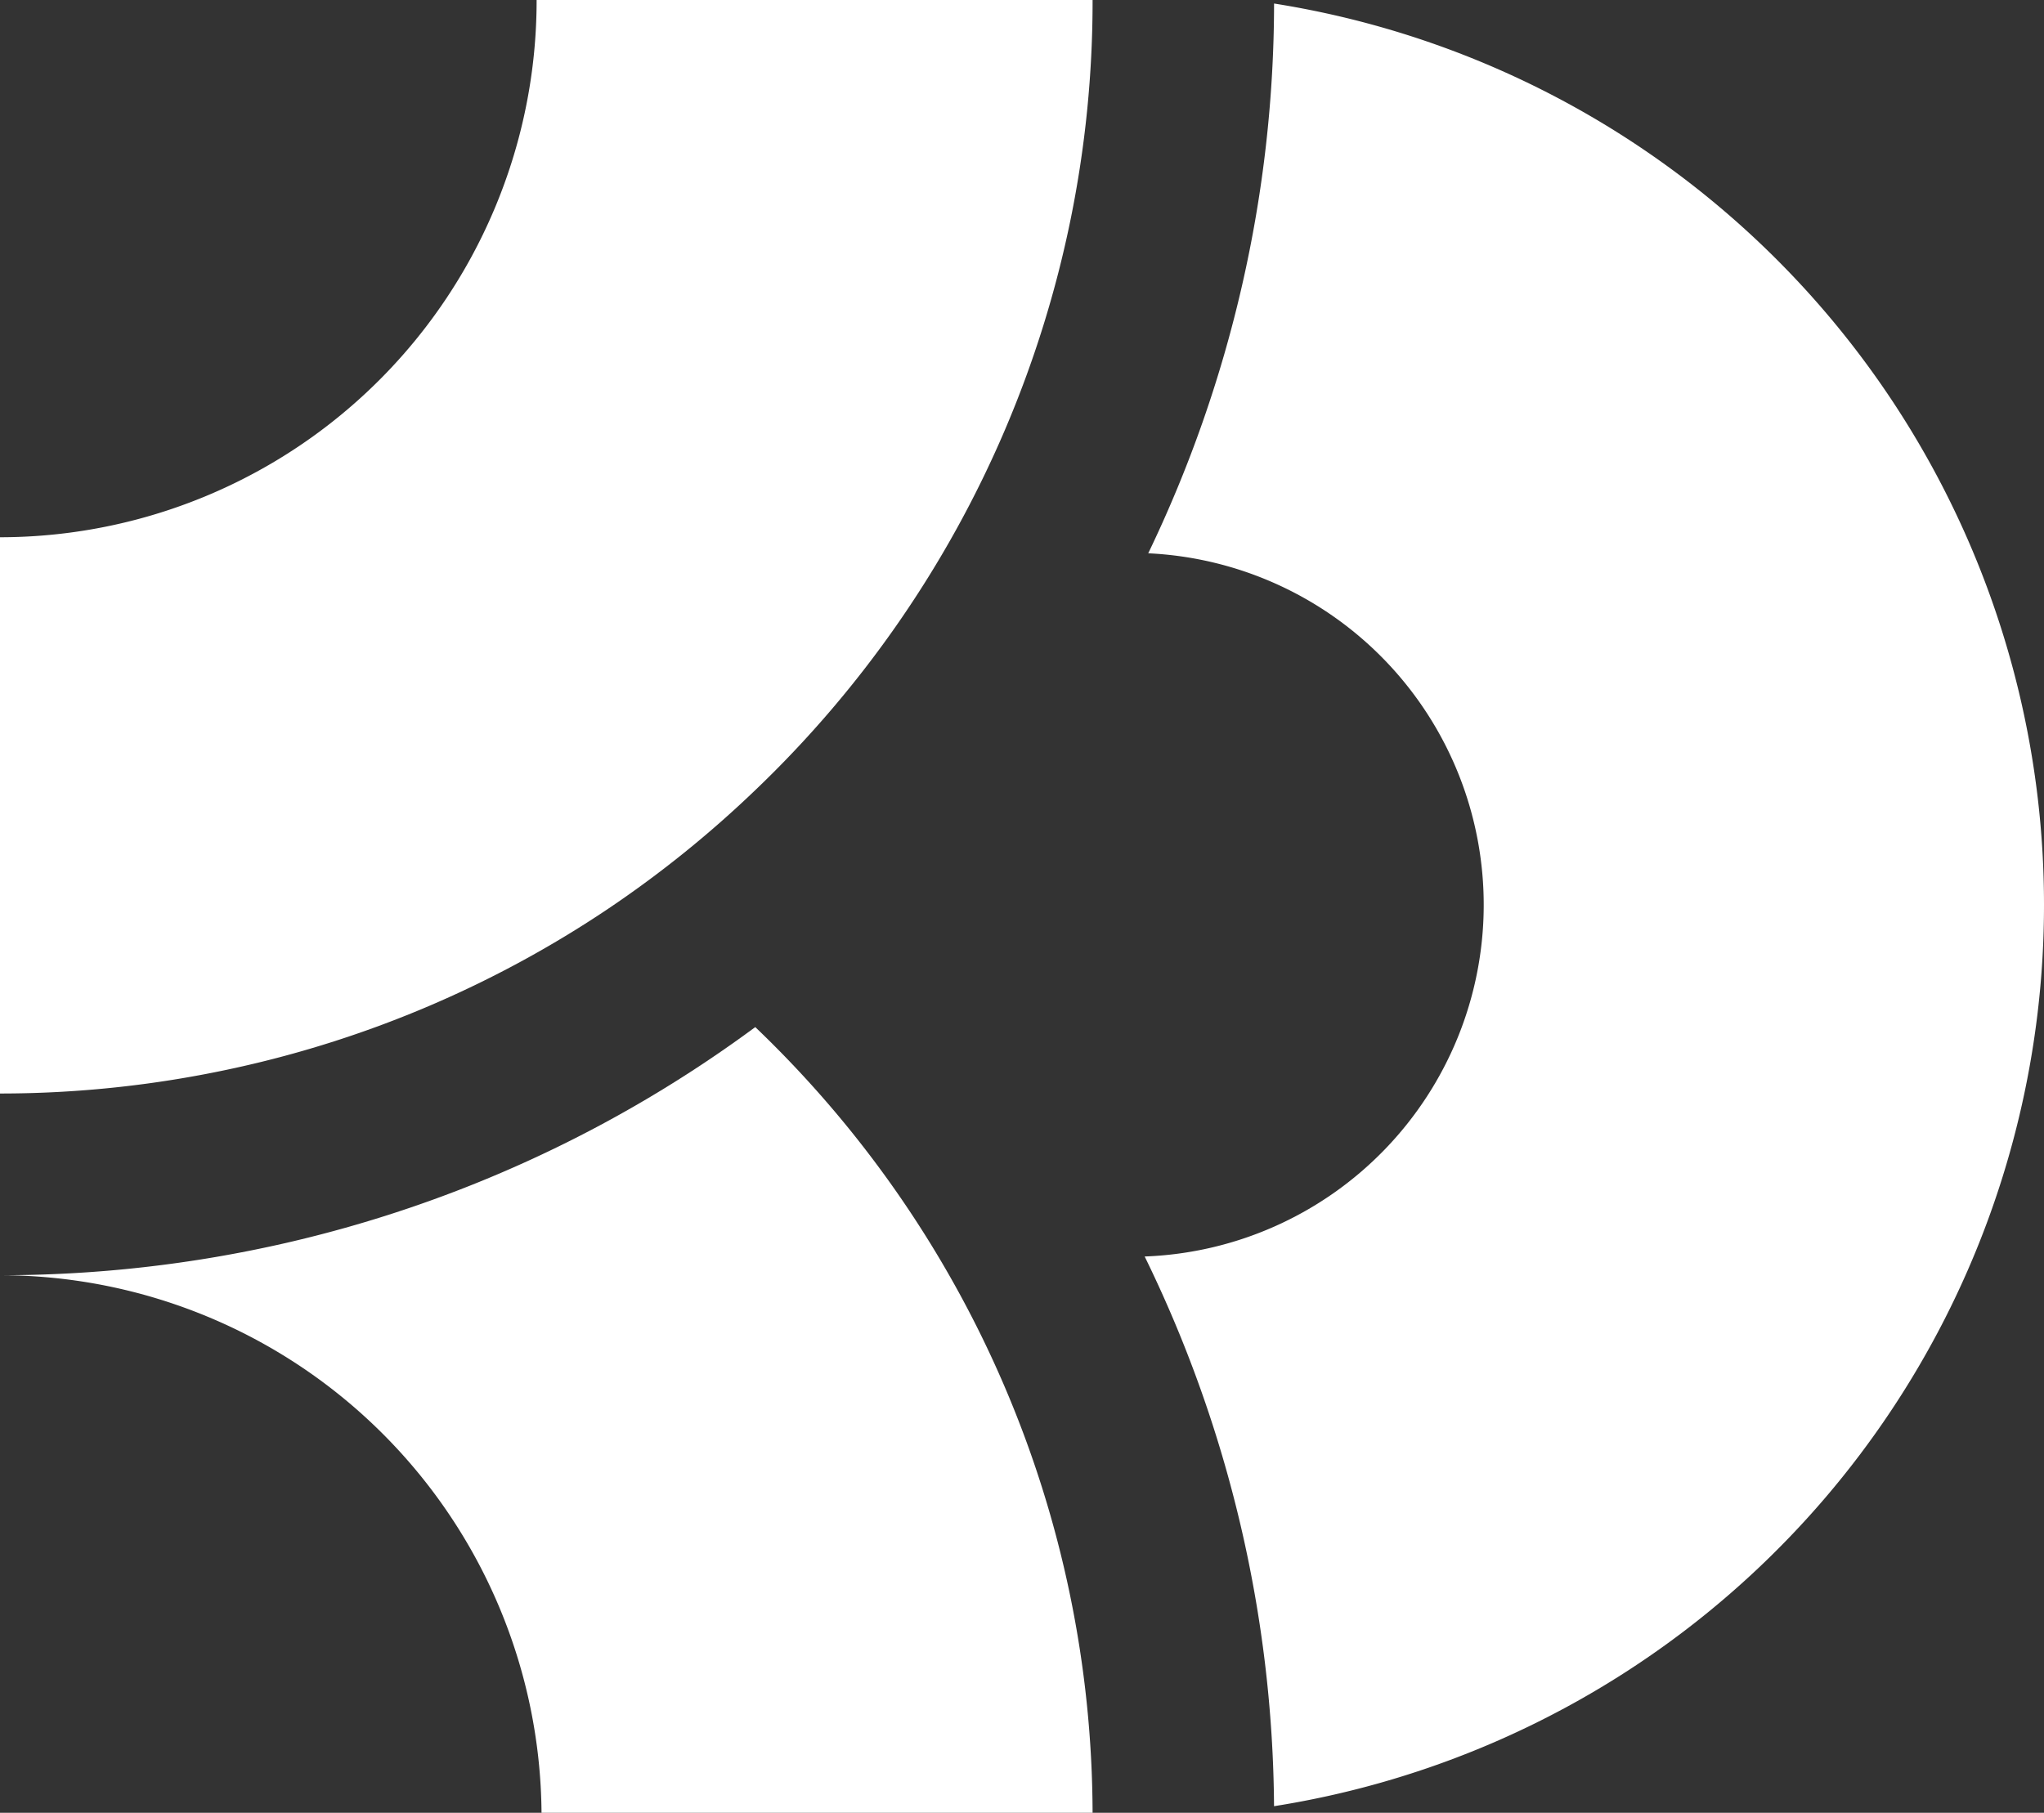<svg id="kanda" xmlns="http://www.w3.org/2000/svg" viewBox="0 0 62 55">
  <rect x="0" y="0" width="62" height="55" fill="#333333" stroke="none"/>
  <defs>
    <style>
      .cls-1 {
        fill: #fff;
        fill-rule: evenodd;
      }
    </style>
  </defs>
  <path id="Path_18" data-name="Path 18" class="cls-1" d="M62,27.455A27.677,27.677,0,0,1,38.645,54.8a38.525,38.525,0,0,0-3.924-16.678,10.677,10.677,0,0,0,.108-21.335A38.557,38.557,0,0,0,38.646.107,27.678,27.678,0,0,1,62,27.455Z"/>
  <path id="Path_19" data-name="Path 19" class="cls-1" d="M33.141,0A33.09,33.09,0,0,1,22.909,23.973a33.189,33.189,0,0,1-4.464,3.6A32.943,32.943,0,0,1,7.142,32.4,33.207,33.207,0,0,1,0,33.177V16.3A16.286,16.286,0,0,0,16.277,0Z"/>
  <path id="Path_20" data-name="Path 20" class="cls-1" d="M33.141,55H16.426A16.436,16.436,0,0,0,0,38.69a38.687,38.687,0,0,0,8.662-.976,38.414,38.414,0,0,0,14.247-6.552A33.091,33.091,0,0,1,33.141,55Z"/>
</svg>
